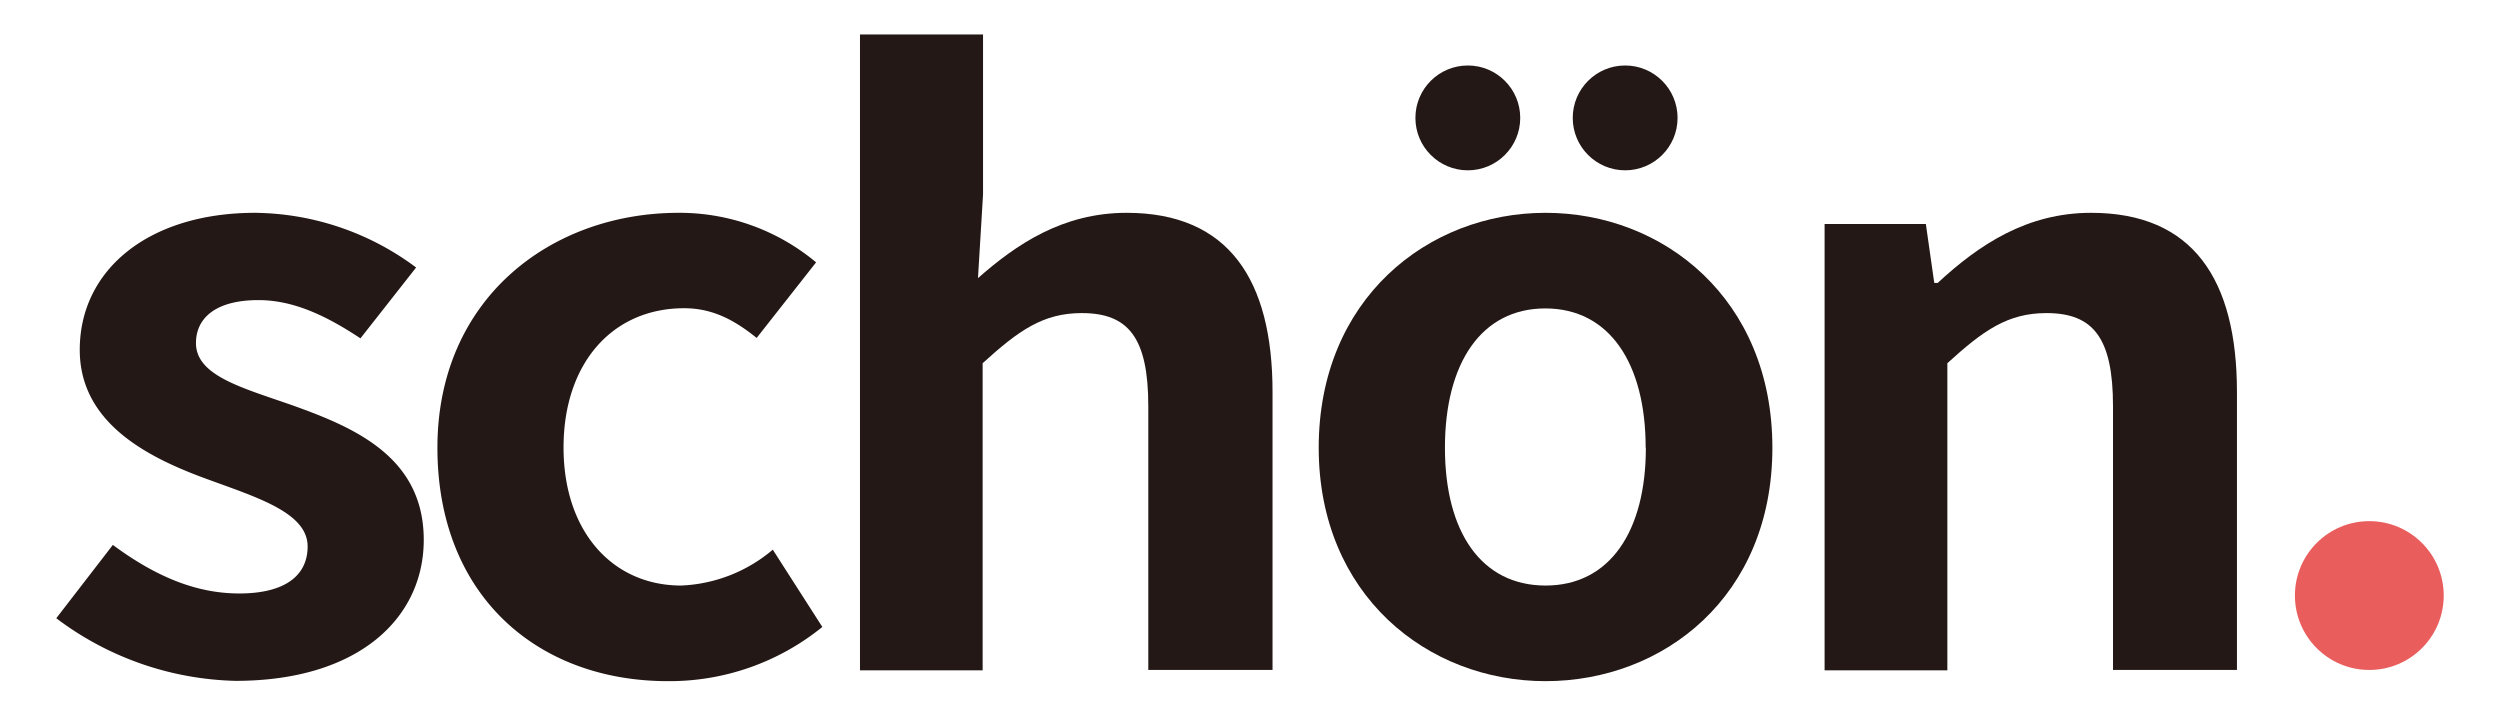 <svg id="圖層_1" data-name="圖層 1" xmlns="http://www.w3.org/2000/svg" viewBox="0 0 252.33 72.22"><defs><style>.cls-1{fill:#231815;}.cls-2{fill:#e95e5d;}</style></defs><title>12313</title><path class="cls-1" d="M5.68,62.4,11.39,55c4.25,3.14,8.34,4.9,12.76,4.9,4.77,0,6.9-1.92,6.9-4.74,0-3.37-4.94-4.9-10-6.75-6-2.17-13-5.63-13-13.1,0-8.12,7-13.83,17.7-13.83A27.6,27.6,0,0,1,42,27l-5.62,7.15c-3.4-2.25-6.72-3.86-10.3-3.86-4.25,0-6.3,1.77-6.3,4.34,0,3.3,4.69,4.51,9.71,6.27,6.3,2.25,13.28,5.23,13.28,13.59,0,7.88-6.56,14.23-19,14.23A31.19,31.19,0,0,1,5.68,62.4Z"/><path class="cls-1" d="M44.15,45.19c0-15,11.41-23.71,24.35-23.71a21.5,21.5,0,0,1,13.87,5l-6,7.63c-2.38-1.93-4.59-3-7.32-3-7.23,0-12.17,5.54-12.17,14.06S61.86,59.1,68.75,59.1A15.27,15.27,0,0,0,78,55.48L83,63.28a24.49,24.49,0,0,1-15.58,5.47C54.2,68.75,44.15,60.07,44.15,45.19Z"/><path class="cls-1" d="M86.8,3.48H99.22V19.63l-.51,8.44c3.83-3.37,8.51-6.59,15-6.59,10.3,0,14.73,6.75,14.73,18.09V67.62H115.9V41c0-6.91-2-9.4-6.72-9.4-3.91,0-6.38,1.77-10,5.06v31H86.8Z"/><path class="cls-1" d="M133.1,45.19c0-15,11-23.71,22.89-23.71s22.9,8.68,22.9,23.71-11,23.56-22.9,23.56S133.1,60.07,133.1,45.19Zm33,0c0-8.52-3.66-14.06-10.13-14.06s-10.13,5.54-10.13,14.06S149.52,59.1,156,59.1,166.12,53.63,166.12,45.19Z"/><path class="cls-1" d="M184.16,22.61h10.22l.85,5.95h.34c4.17-3.86,9-7.08,15.49-7.08,10.3,0,14.72,6.75,14.72,18.09V67.62H213.27V41c0-6.91-2-9.4-6.72-9.4-3.92,0-6.39,1.77-10,5.06v31H184.16Z"/><circle class="cls-1" cx="148.15" cy="11.9" r="5.29"/><circle class="cls-1" cx="164.03" cy="11.9" r="5.29"/><circle class="cls-2" cx="239.14" cy="60.11" r="7.51"/></svg>
